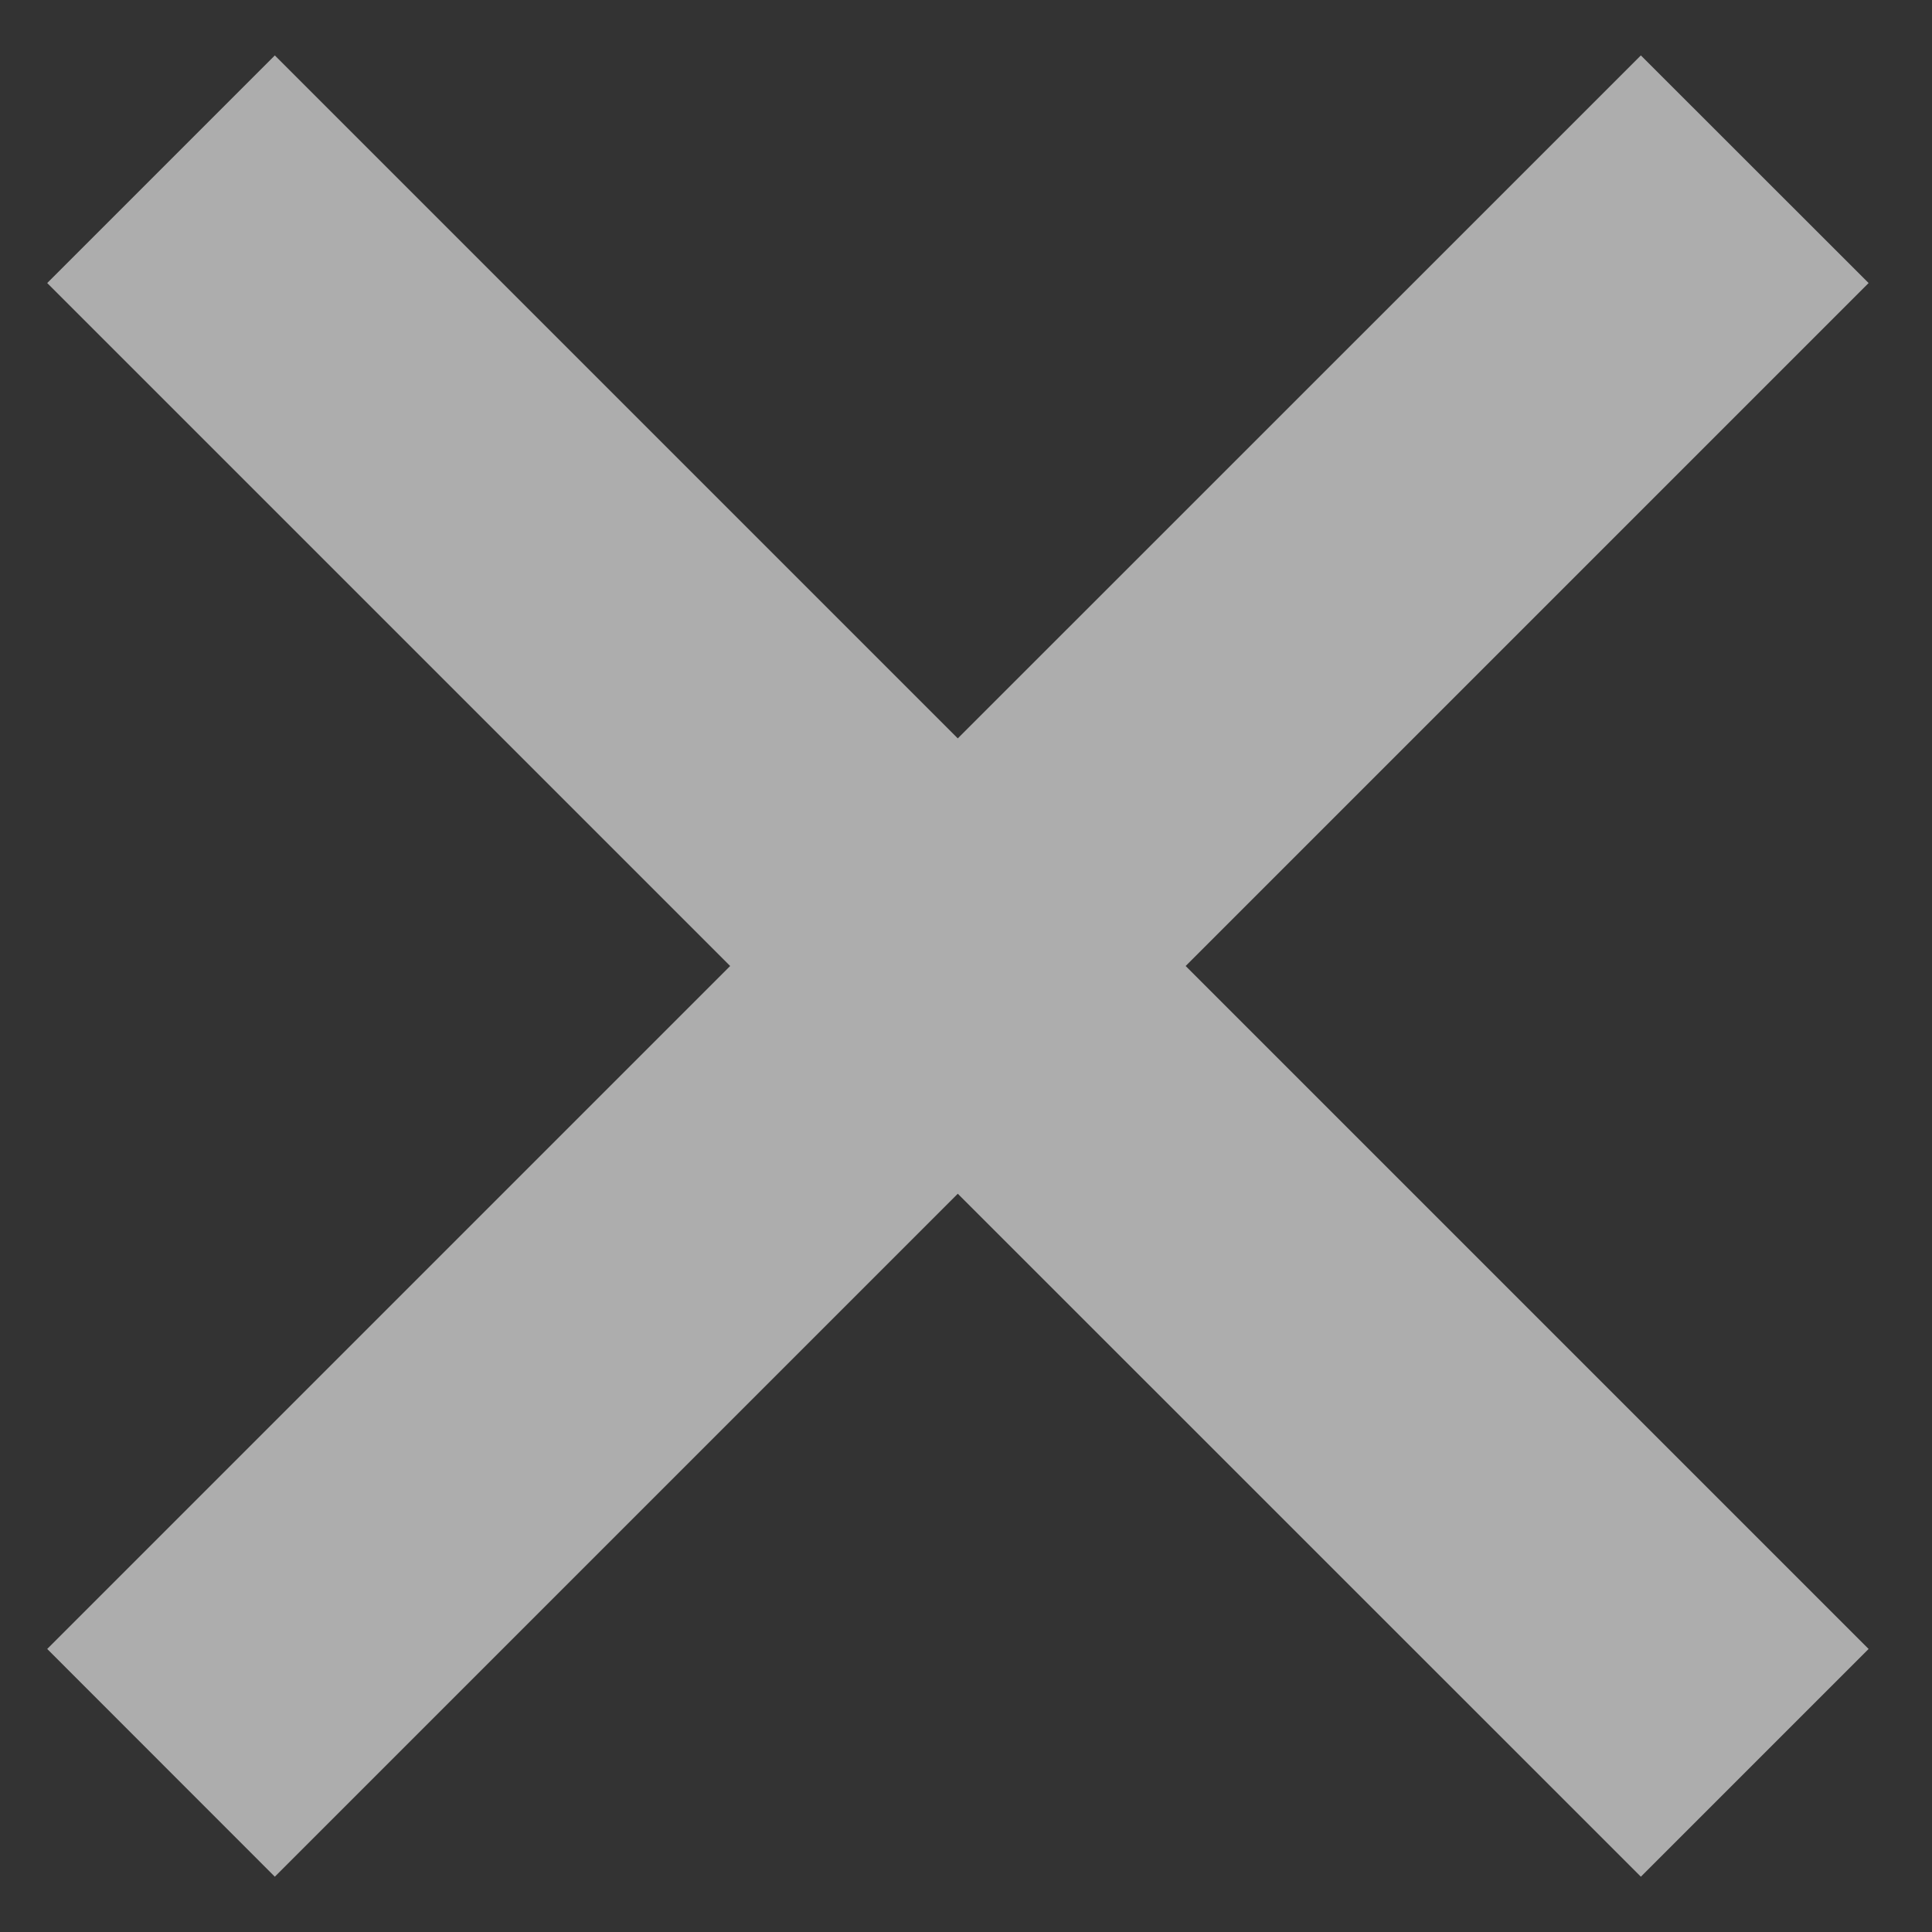 <svg width="16" height="16" viewBox="0 0 16 16" fill="none" xmlns="http://www.w3.org/2000/svg">
<rect x="0" y="0" width="16" height="16" fill="#333333" stroke="none"/>
<path d="M13.589 0.459L7.932 6.115L2.276 0.459L0.391 2.344L6.047 8L0.391 13.656L2.276 15.542L7.932 9.886L13.589 15.542L15.475 13.656L9.819 8L15.475 2.344L13.589 0.459Z" fill="white" fill-opacity="0.6"/>
</svg>
